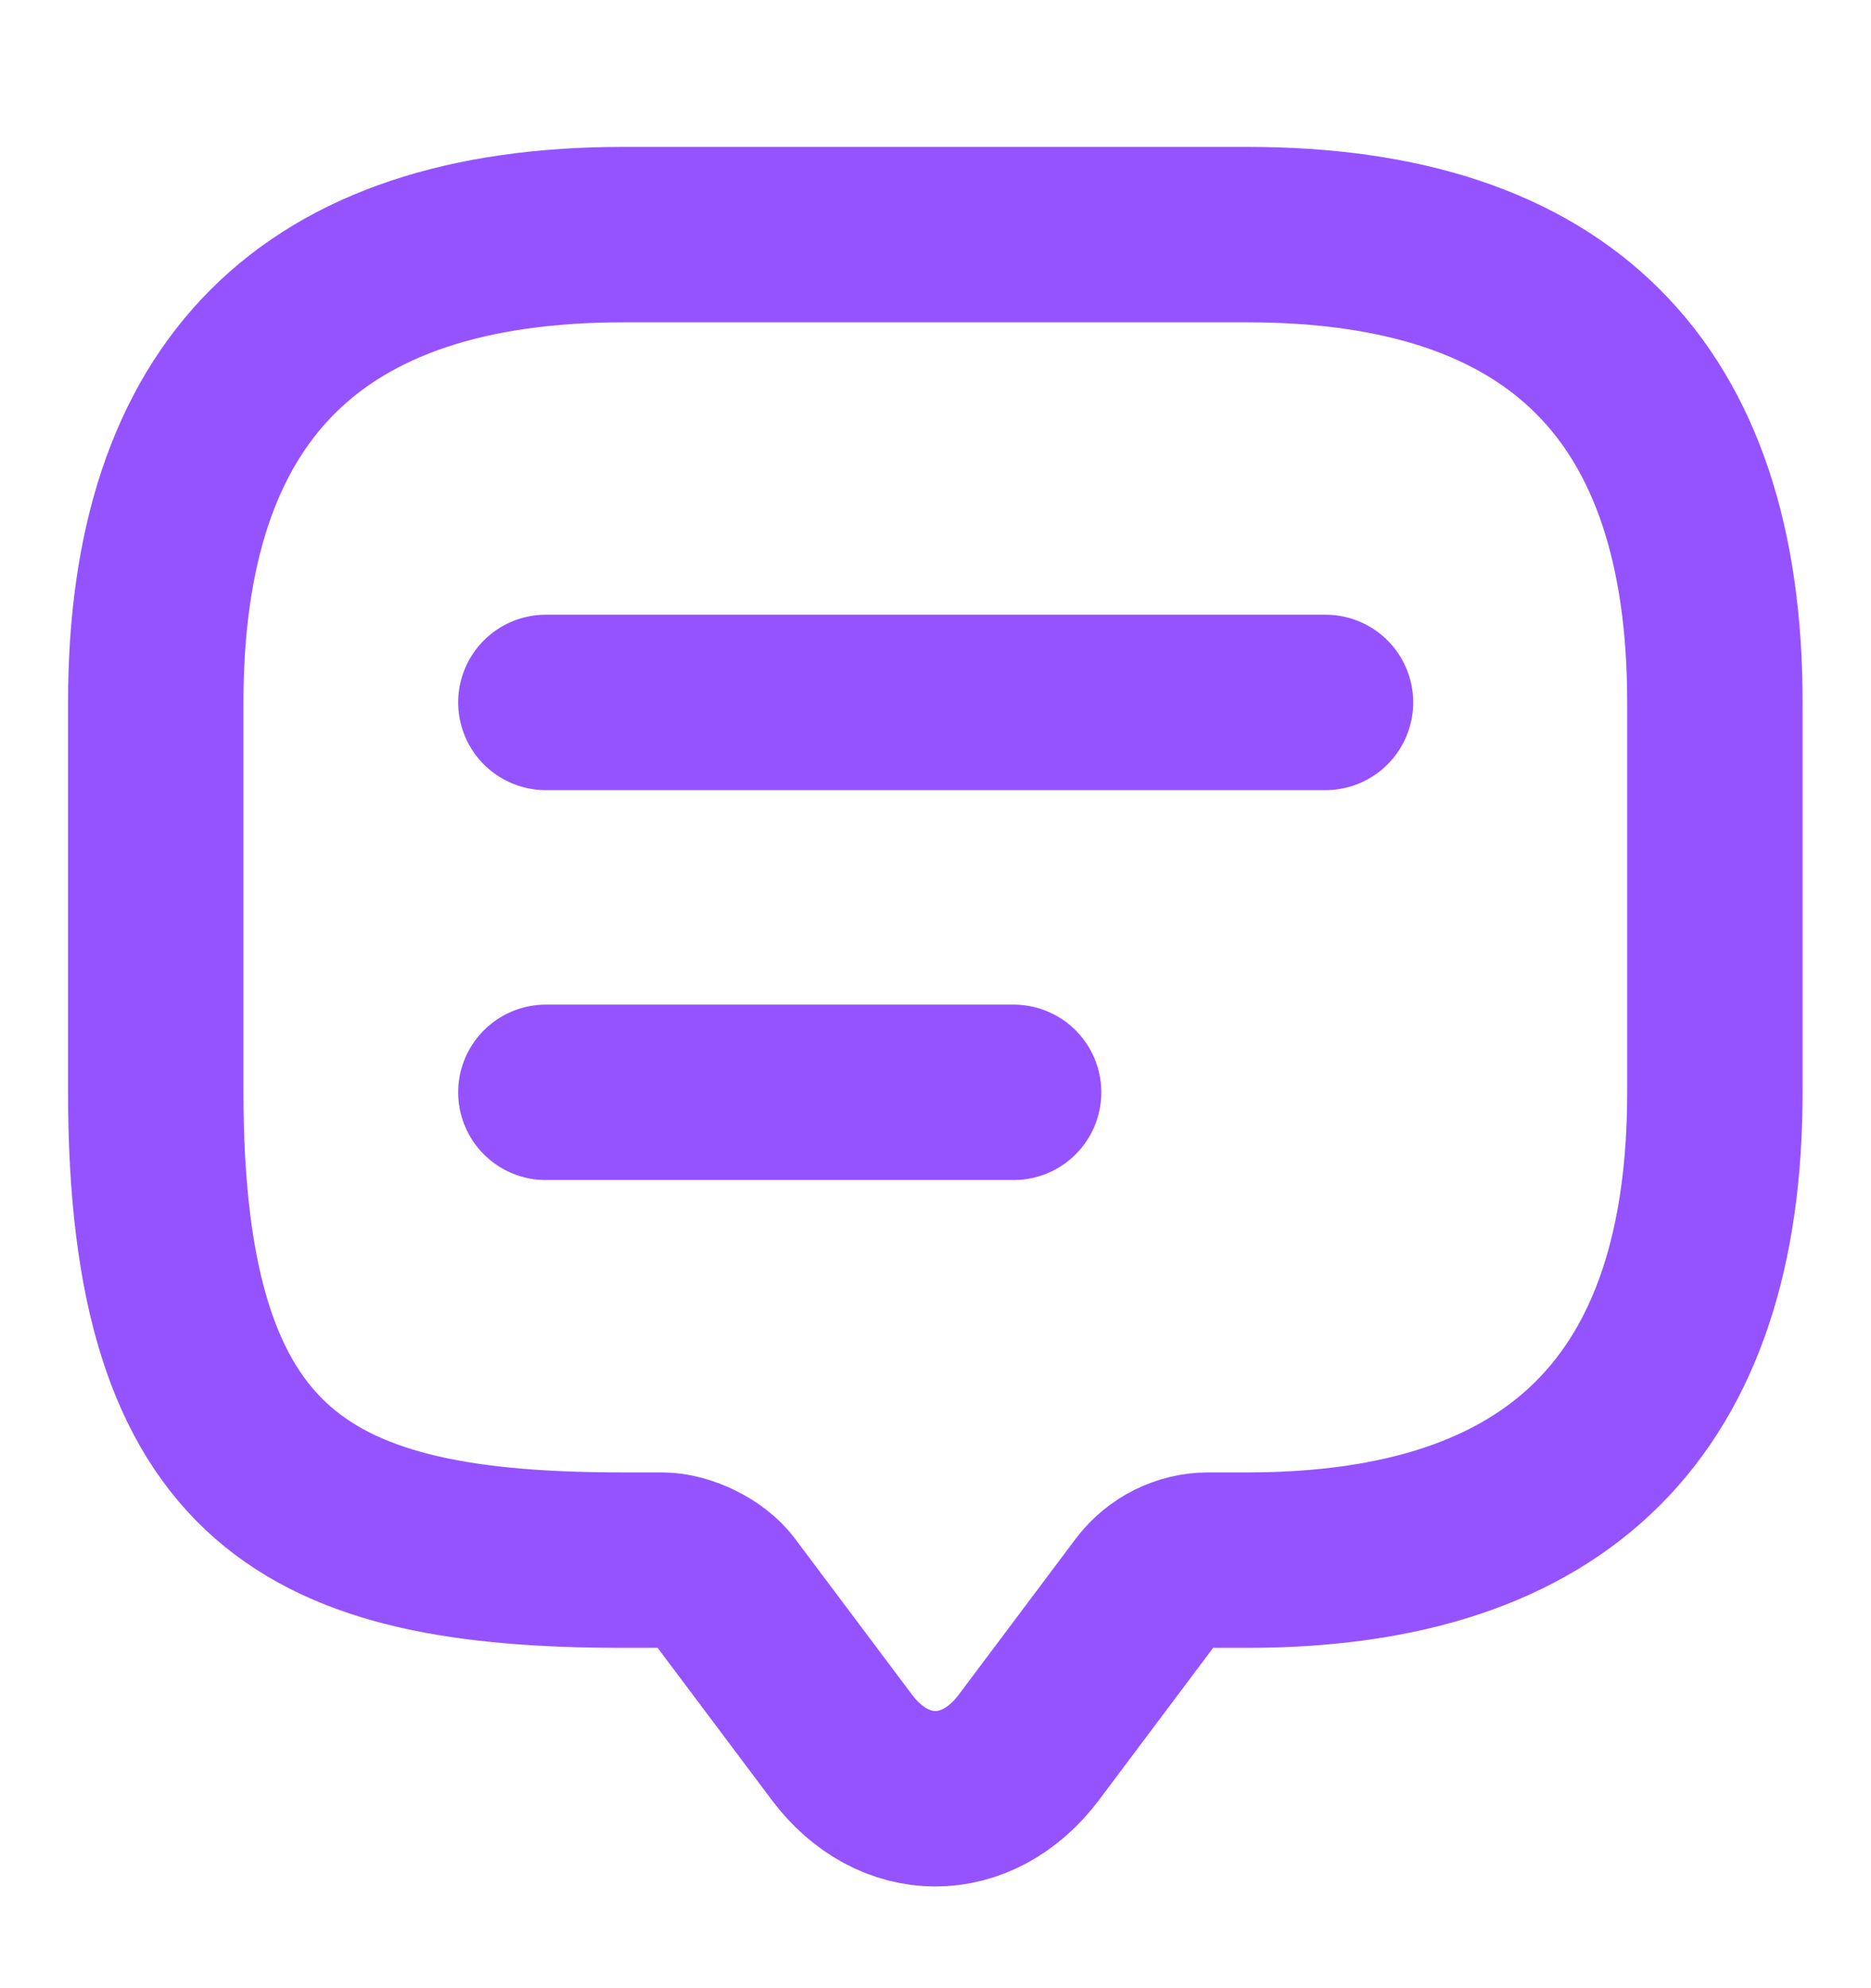 <svg width="16" height="17" viewBox="0 0 16 17" fill="none" xmlns="http://www.w3.org/2000/svg">
<path d="M5.665 13.34H5.332C2.665 13.34 1.332 12.673 1.332 9.34V6.006C1.332 3.34 2.665 2.006 5.332 2.006H10.665C13.332 2.006 14.665 3.34 14.665 6.006V9.34C14.665 12.007 13.332 13.34 10.665 13.34H10.332C10.125 13.34 9.925 13.44 9.799 13.607L8.799 14.94C8.359 15.527 7.639 15.527 7.199 14.94L6.199 13.607C6.092 13.46 5.845 13.34 5.665 13.34Z" stroke="#9453FF" stroke-width="1.5" stroke-miterlimit="10" stroke-linecap="round" stroke-linejoin="round"/>
<path d="M4.668 6.006H11.335" stroke="#9453FF" stroke-width="1.5" stroke-linecap="round" stroke-linejoin="round"/>
<path d="M4.668 9.34H8.668" stroke="#9453FF" stroke-width="1.5" stroke-linecap="round" stroke-linejoin="round"/>
</svg>
